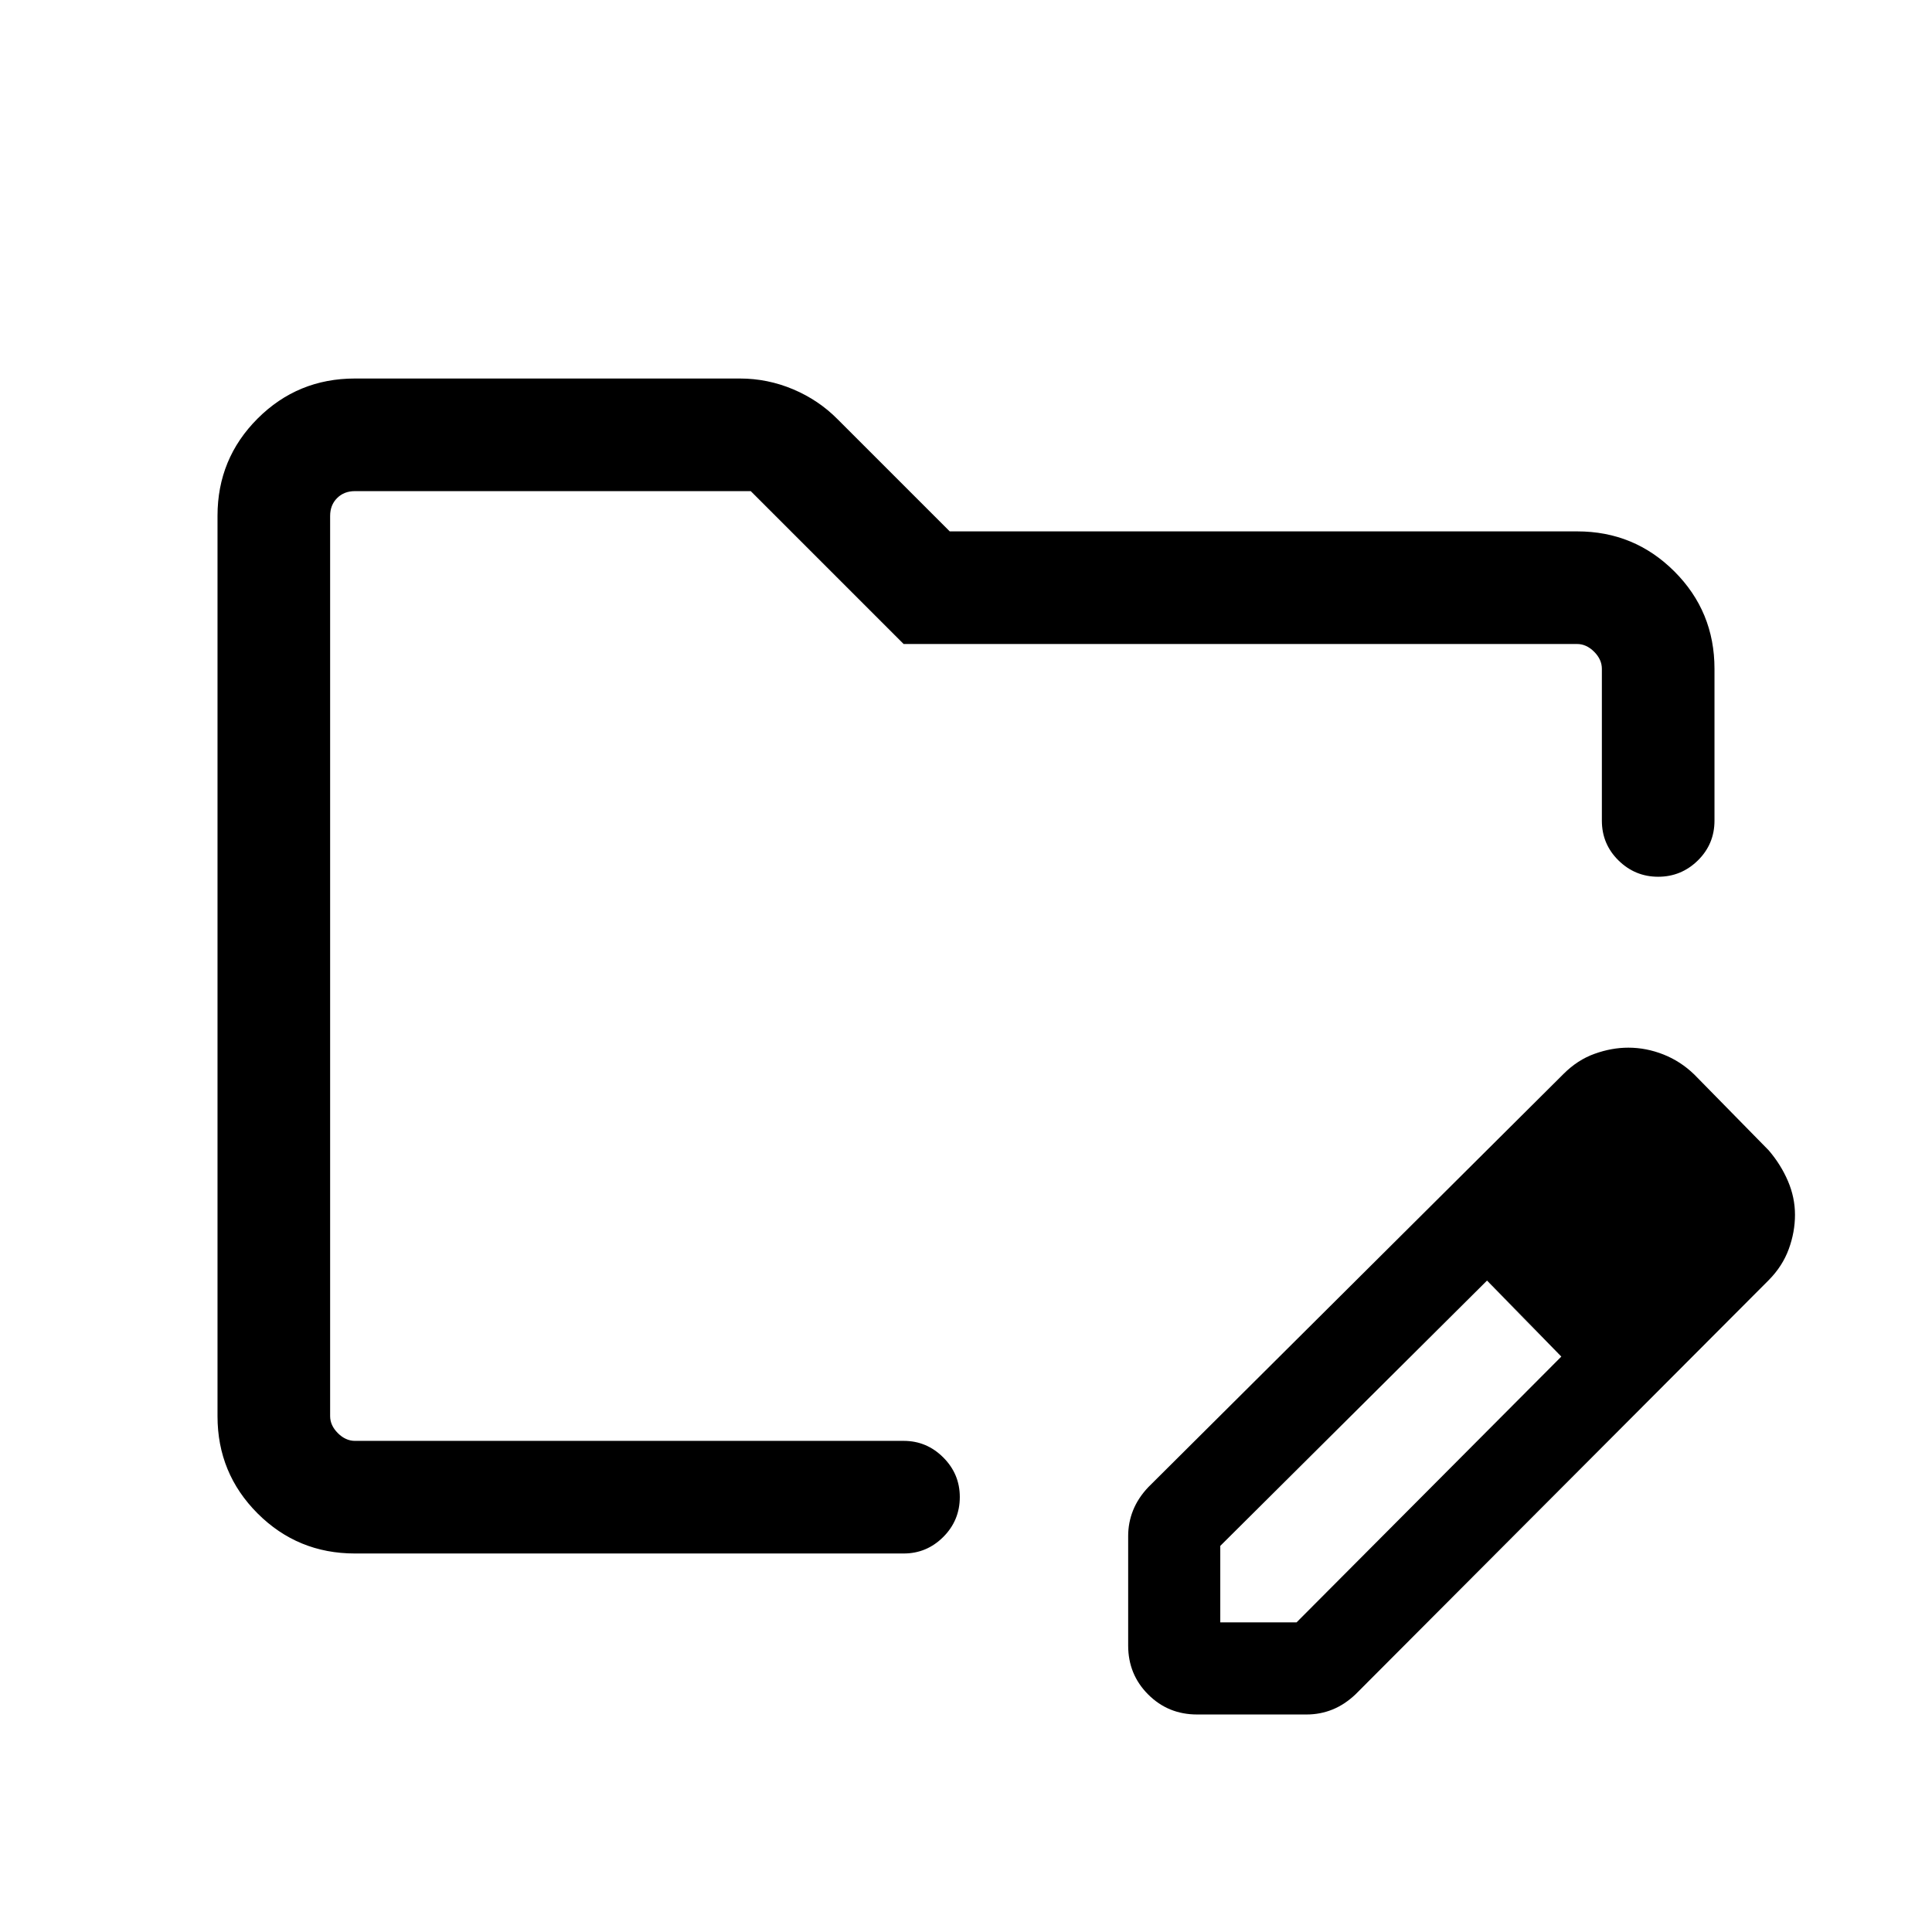 <svg xmlns="http://www.w3.org/2000/svg" height="24" viewBox="0 -960 960 960" width="24"><path d="M164.04-244.04v-471.92V-244.04Zm12.31 55.96q-28.44 0-48.36-19.91-19.91-19.92-19.91-48.3v-447.42q0-28.38 19.91-48.3 19.92-19.91 48.36-19.91h191.3q13.74 0 26.44 5.35 12.69 5.36 22.1 14.88l55.73 55.73h311.82q28.35 0 48.27 19.92 19.91 19.91 19.91 48.35v75.46q0 11.65-8.25 19.77-8.26 8.11-19.73 8.11t-19.72-8.11q-8.26-8.12-8.26-19.77v-75.46q0-4.62-3.84-8.46-3.85-3.85-8.47-3.85H449l-75.96-75.96H176.35q-5.39 0-8.85 3.46t-3.46 8.85v447.3q0 4.62 3.84 8.47 3.85 3.84 8.47 3.84h272.69q11.43 0 19.66 8.23 8.22 8.22 8.22 19.66 0 11.65-8.22 19.86-8.23 8.21-19.66 8.21H176.35Zm384.23 45.77v-54.46q0-6.68 2.46-12.8 2.46-6.11 7.58-11.51l206.3-205.3q6.96-6.97 15.44-10 8.47-3.04 16.75-3.04 8.86 0 17.43 3.38 8.57 3.39 15.34 9.96l37 37.7q6.04 7.07 9.54 15.24 3.5 8.18 3.5 16.77 0 8.6-3.11 17.07-3.11 8.48-9.93 15.38l-205.3 205.8q-5.4 5.12-11.48 7.58-6.09 2.46-12.83 2.46h-54.46q-14.35 0-24.29-9.94t-9.94-24.29Zm285.77-214.15-37-37.39 37 37.39Zm-240 202.61h37.9l131.56-132.07-18.34-19-18.57-18.77-132.55 131.84v38Zm151.07-151.07-18.61-18.77 37 37.77-18.39-19Z"/></svg>